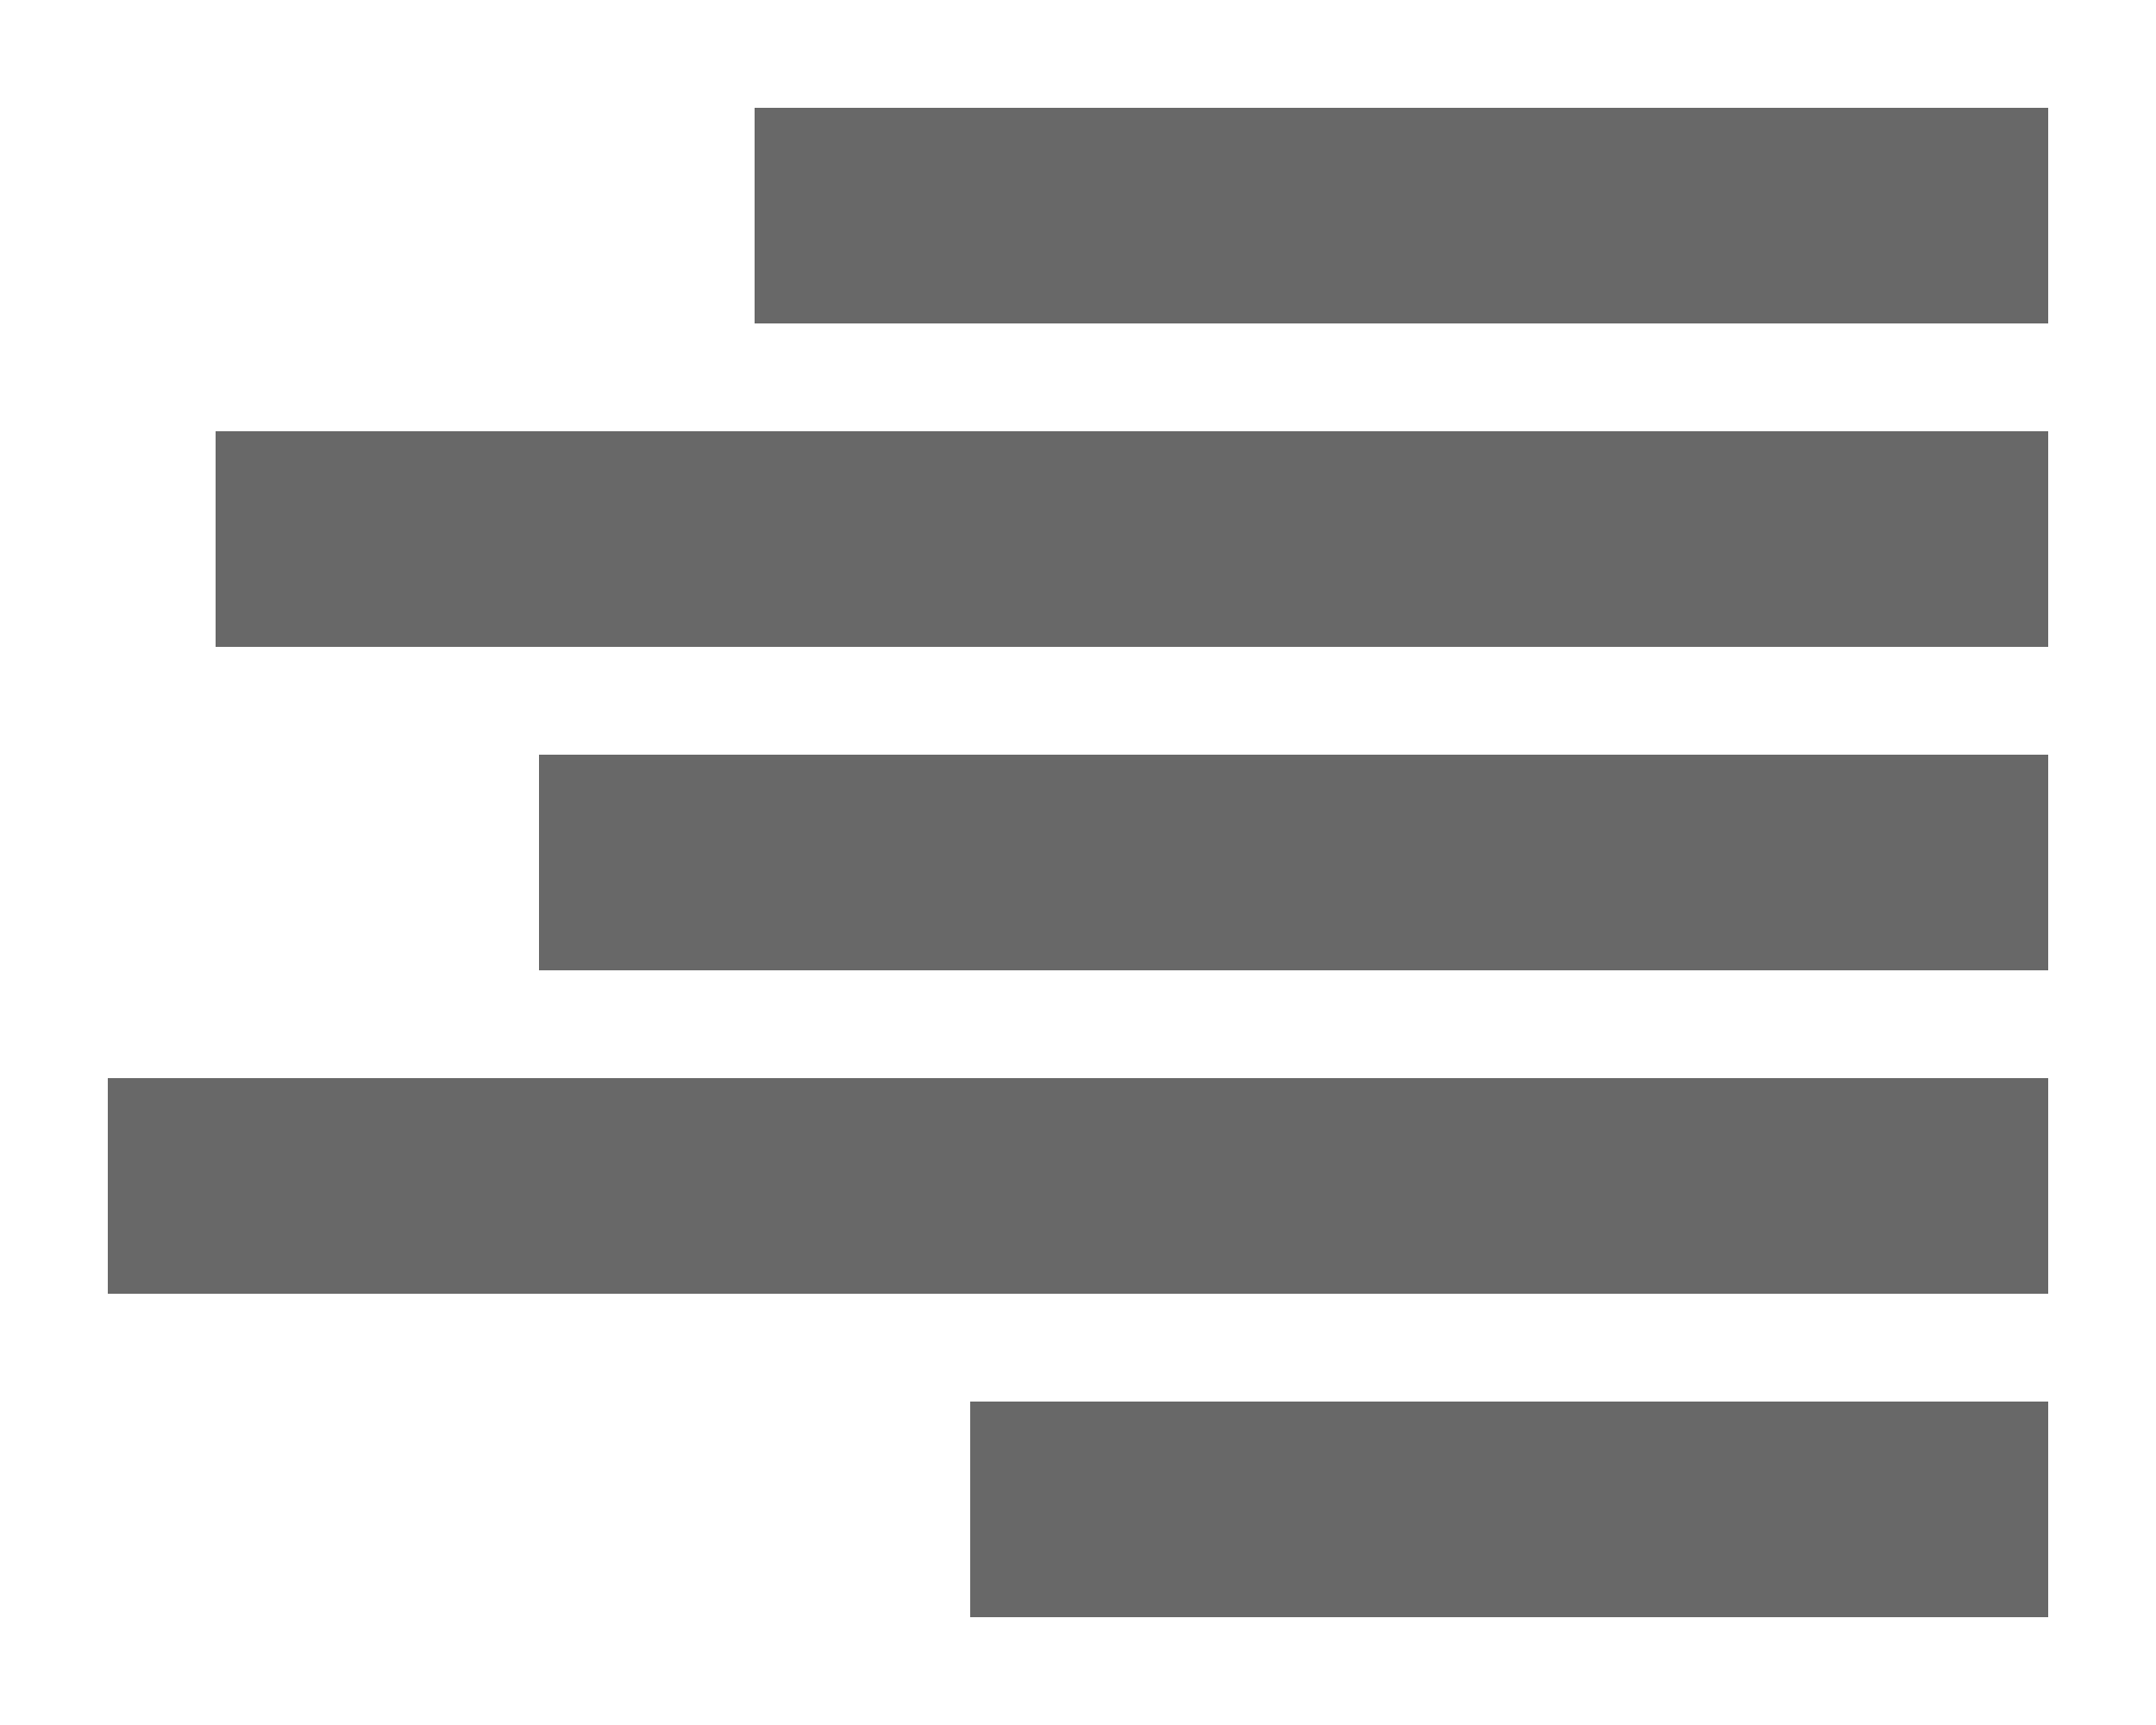<?xml version="1.0" encoding="utf-8"?>
<!-- Generated by IcoMoon.io -->
<!DOCTYPE svg PUBLIC "-//W3C//DTD SVG 1.1//EN" "http://www.w3.org/Graphics/SVG/1.1/DTD/svg11.dtd">
<svg version="1.1" xmlns="http://www.w3.org/2000/svg" xmlns:xlink="http://www.w3.org/1999/xlink" width="40" height="32" viewBox="0 0 40 32">
<path fill="#686868" d="M14 2h24v4h-24v-4z"></path>
<path fill="#686868" d="M4 8h34v4h-34v-4z"></path>
<path fill="#686868" d="M10 14h28v4h-28v-4z"></path>
<path fill="#686868" d="M2 20h36v4h-36v-4z"></path>
<path fill="#686868" d="M18 26h20v4h-20v-4z"></path>
</svg>
